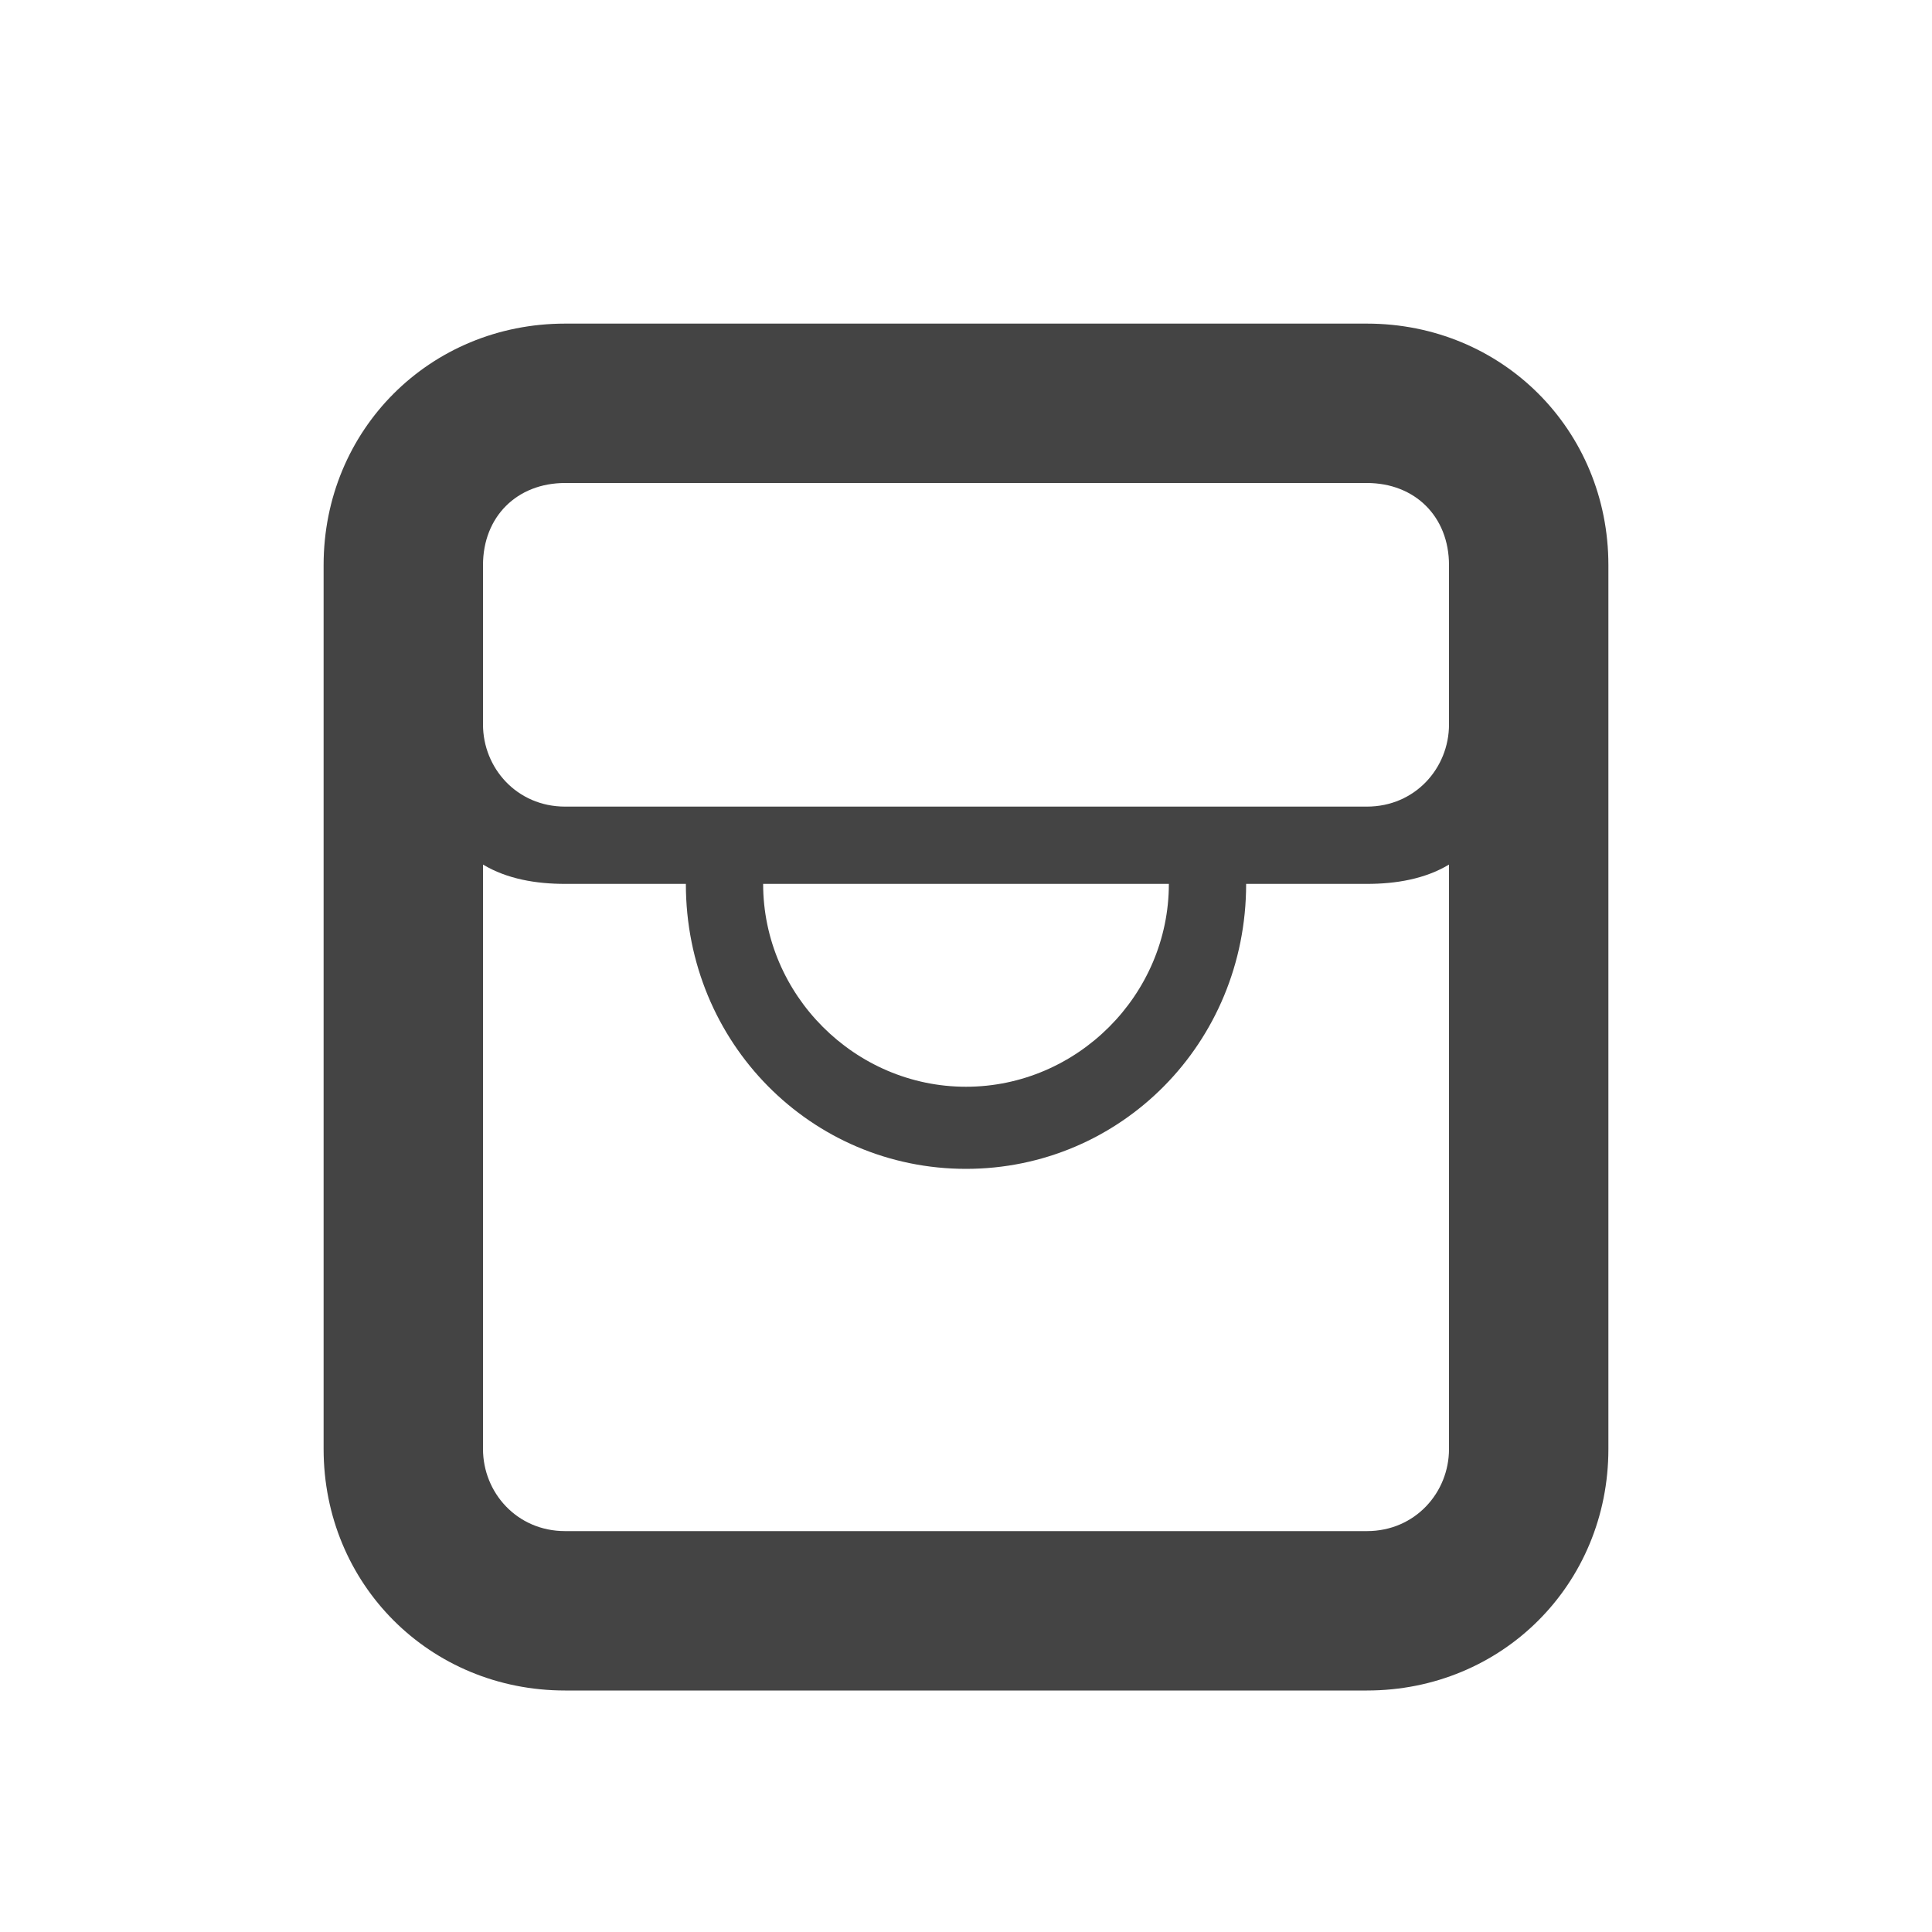 <?xml version="1.0"?><svg xmlns="http://www.w3.org/2000/svg" width="40" height="40" viewBox="0 0 40 40"><path fill="#444" d="m28.3 6.7h-16.6c-2.8 0-5 2.2-5 5v18.3c0 2.8 2.2 5 5 5h16.6c2.8 0 5-2.2 5-5v-18.3c0-2.8-2.2-5-5-5z m1.7 23.3c0 0.9-0.7 1.7-1.7 1.7h-16.6c-1 0-1.7-0.8-1.7-1.7v-12.1c0.5 0.3 1.1 0.4 1.7 0.4h2.5c0 3.3 2.6 5.9 5.8 5.9s5.8-2.6 5.8-5.9h2.5c0.6 0 1.2-0.1 1.7-0.4v12.1z m-14.2-11.7h8.4c0 2.3-1.9 4.2-4.2 4.2s-4.2-1.9-4.2-4.2z m14.2-3.3c0 0.9-0.7 1.7-1.7 1.7h-16.6c-1 0-1.7-0.8-1.7-1.7v-3.3c0-1 0.7-1.7 1.7-1.7h16.6c1 0 1.7 0.7 1.7 1.7v3.3z"></path></svg>